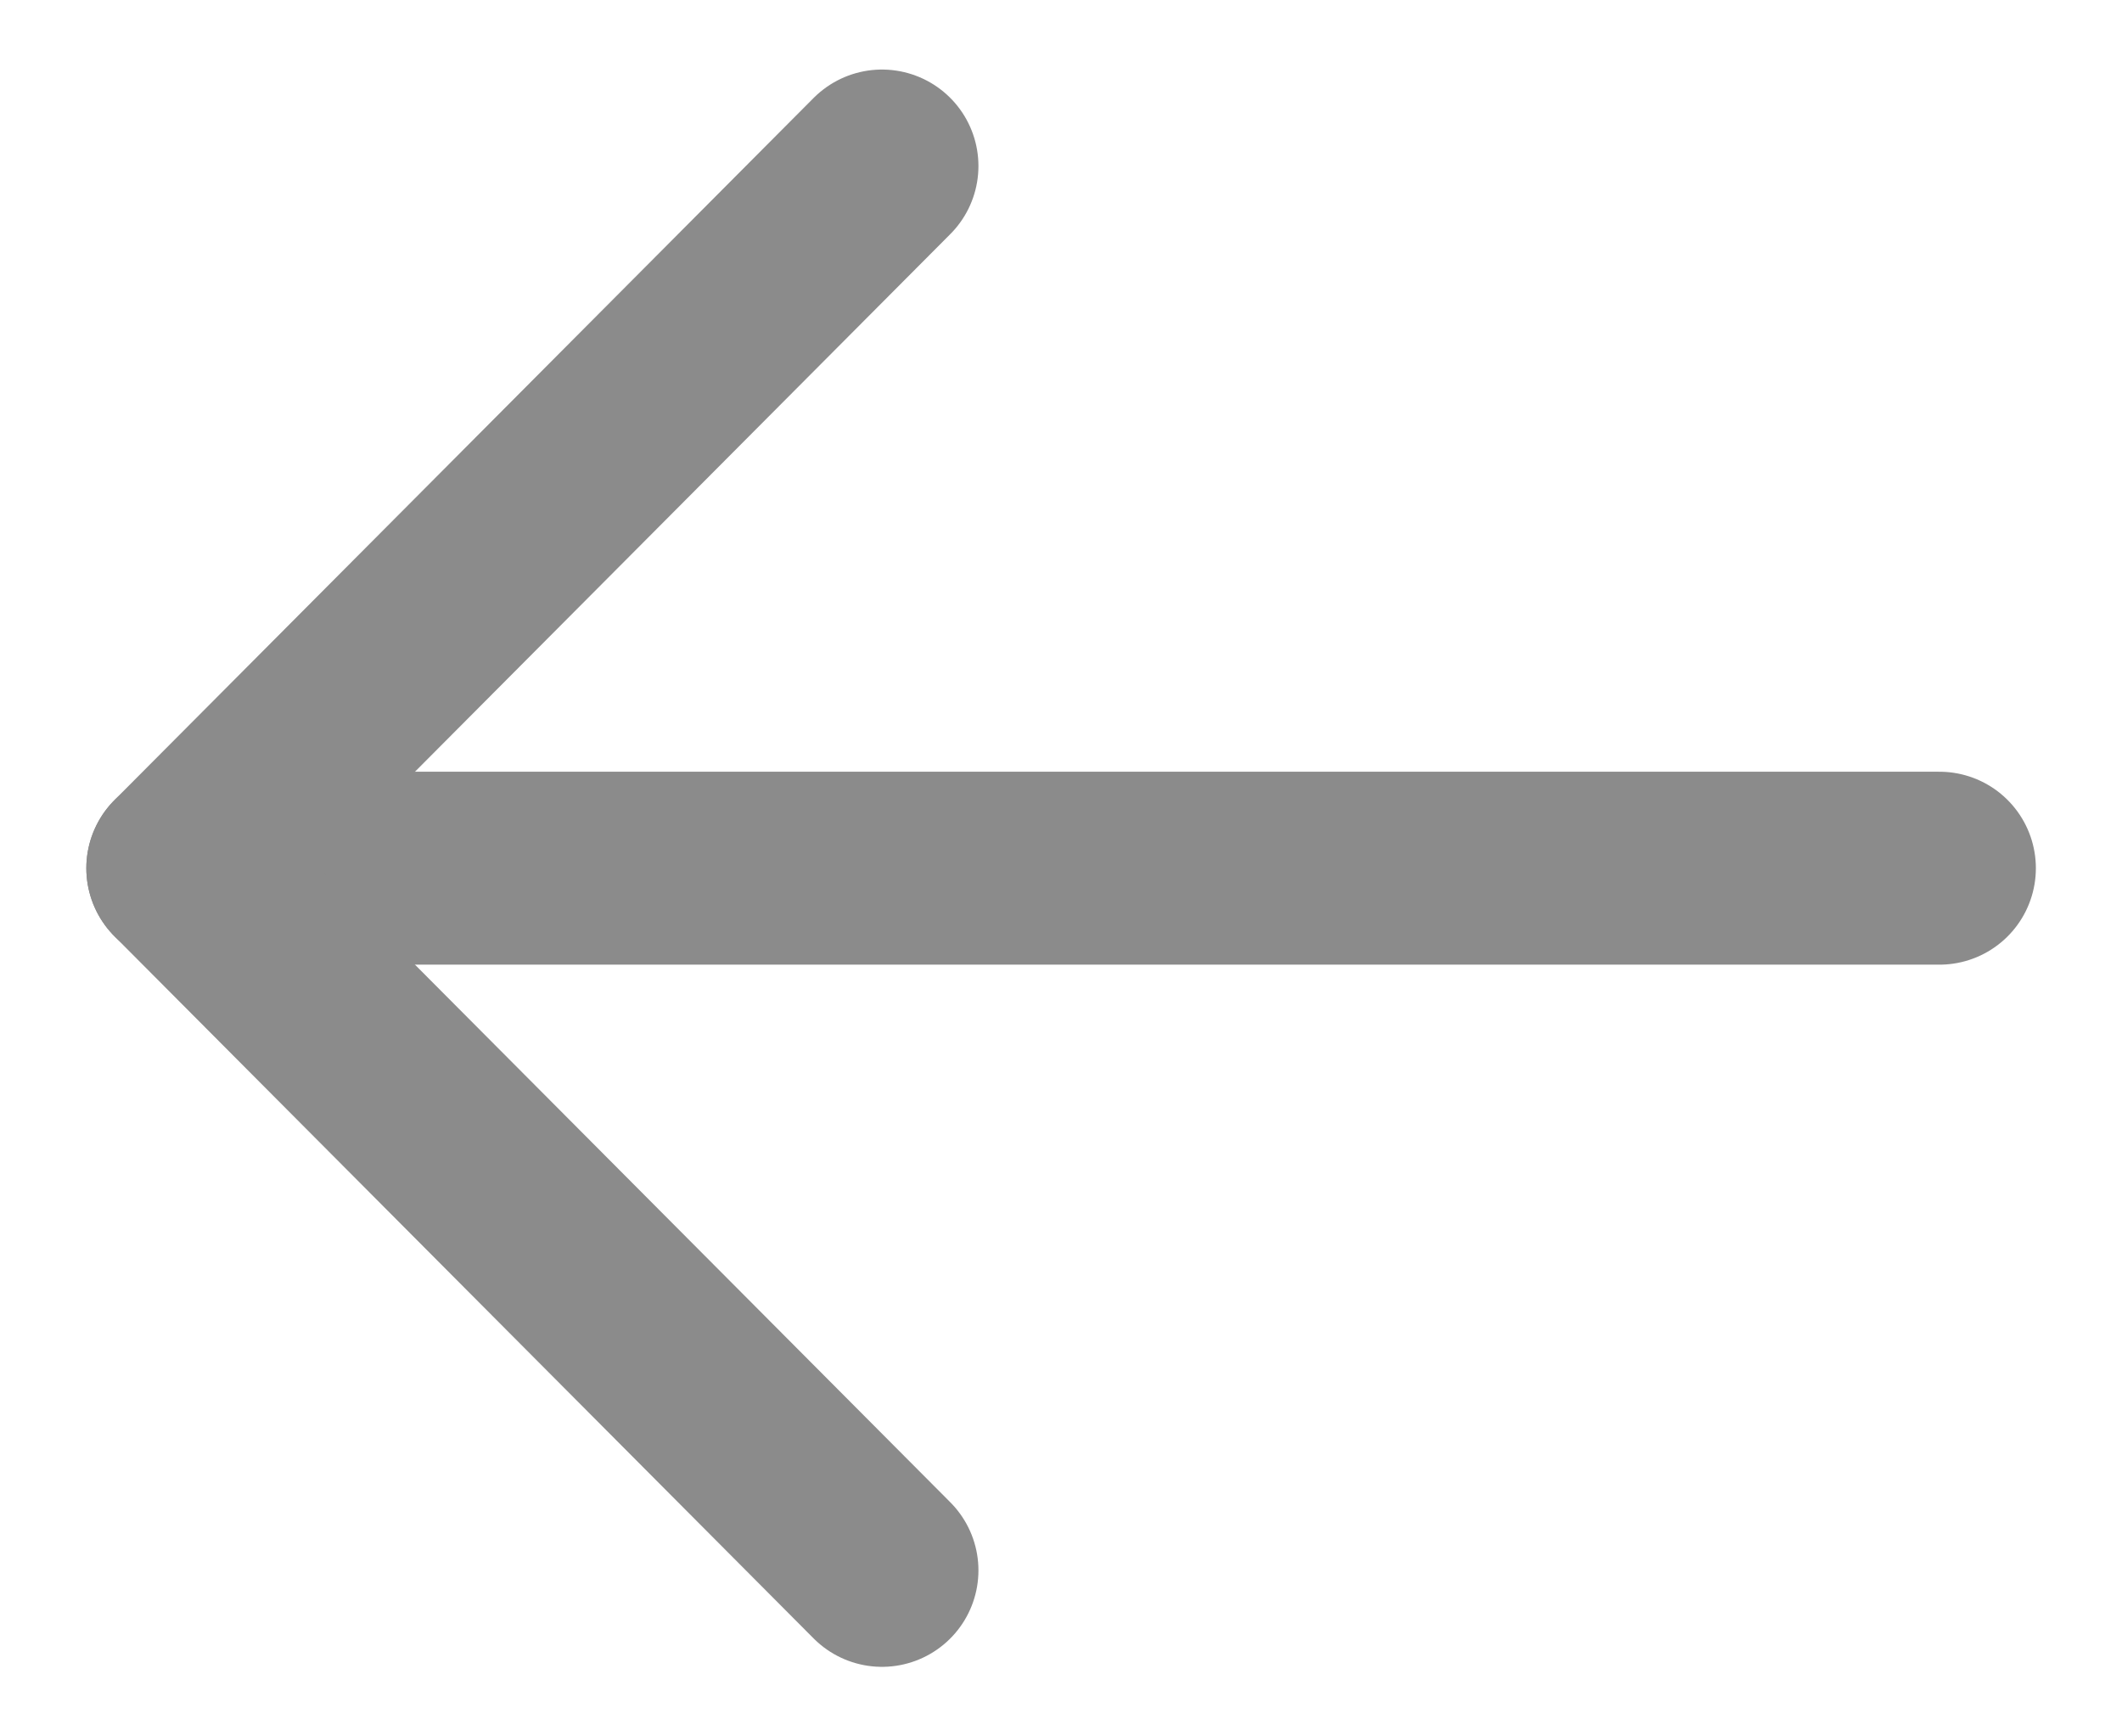 <svg width="22" height="18" viewBox="0 0 22 18" fill="none" xmlns="http://www.w3.org/2000/svg">
<path d="M20.107 9H1.953" stroke="#8B8B8B" stroke-width="2" stroke-linecap="round" stroke-linejoin="round"/>
<path d="M1.895 9L9.144 16.279" stroke="#8B8B8B" stroke-width="2" stroke-linecap="round" stroke-linejoin="round"/>
<path d="M1.895 9L9.144 1.721" stroke="#8B8B8B" stroke-width="2" stroke-linecap="round" stroke-linejoin="round"/>
</svg>
